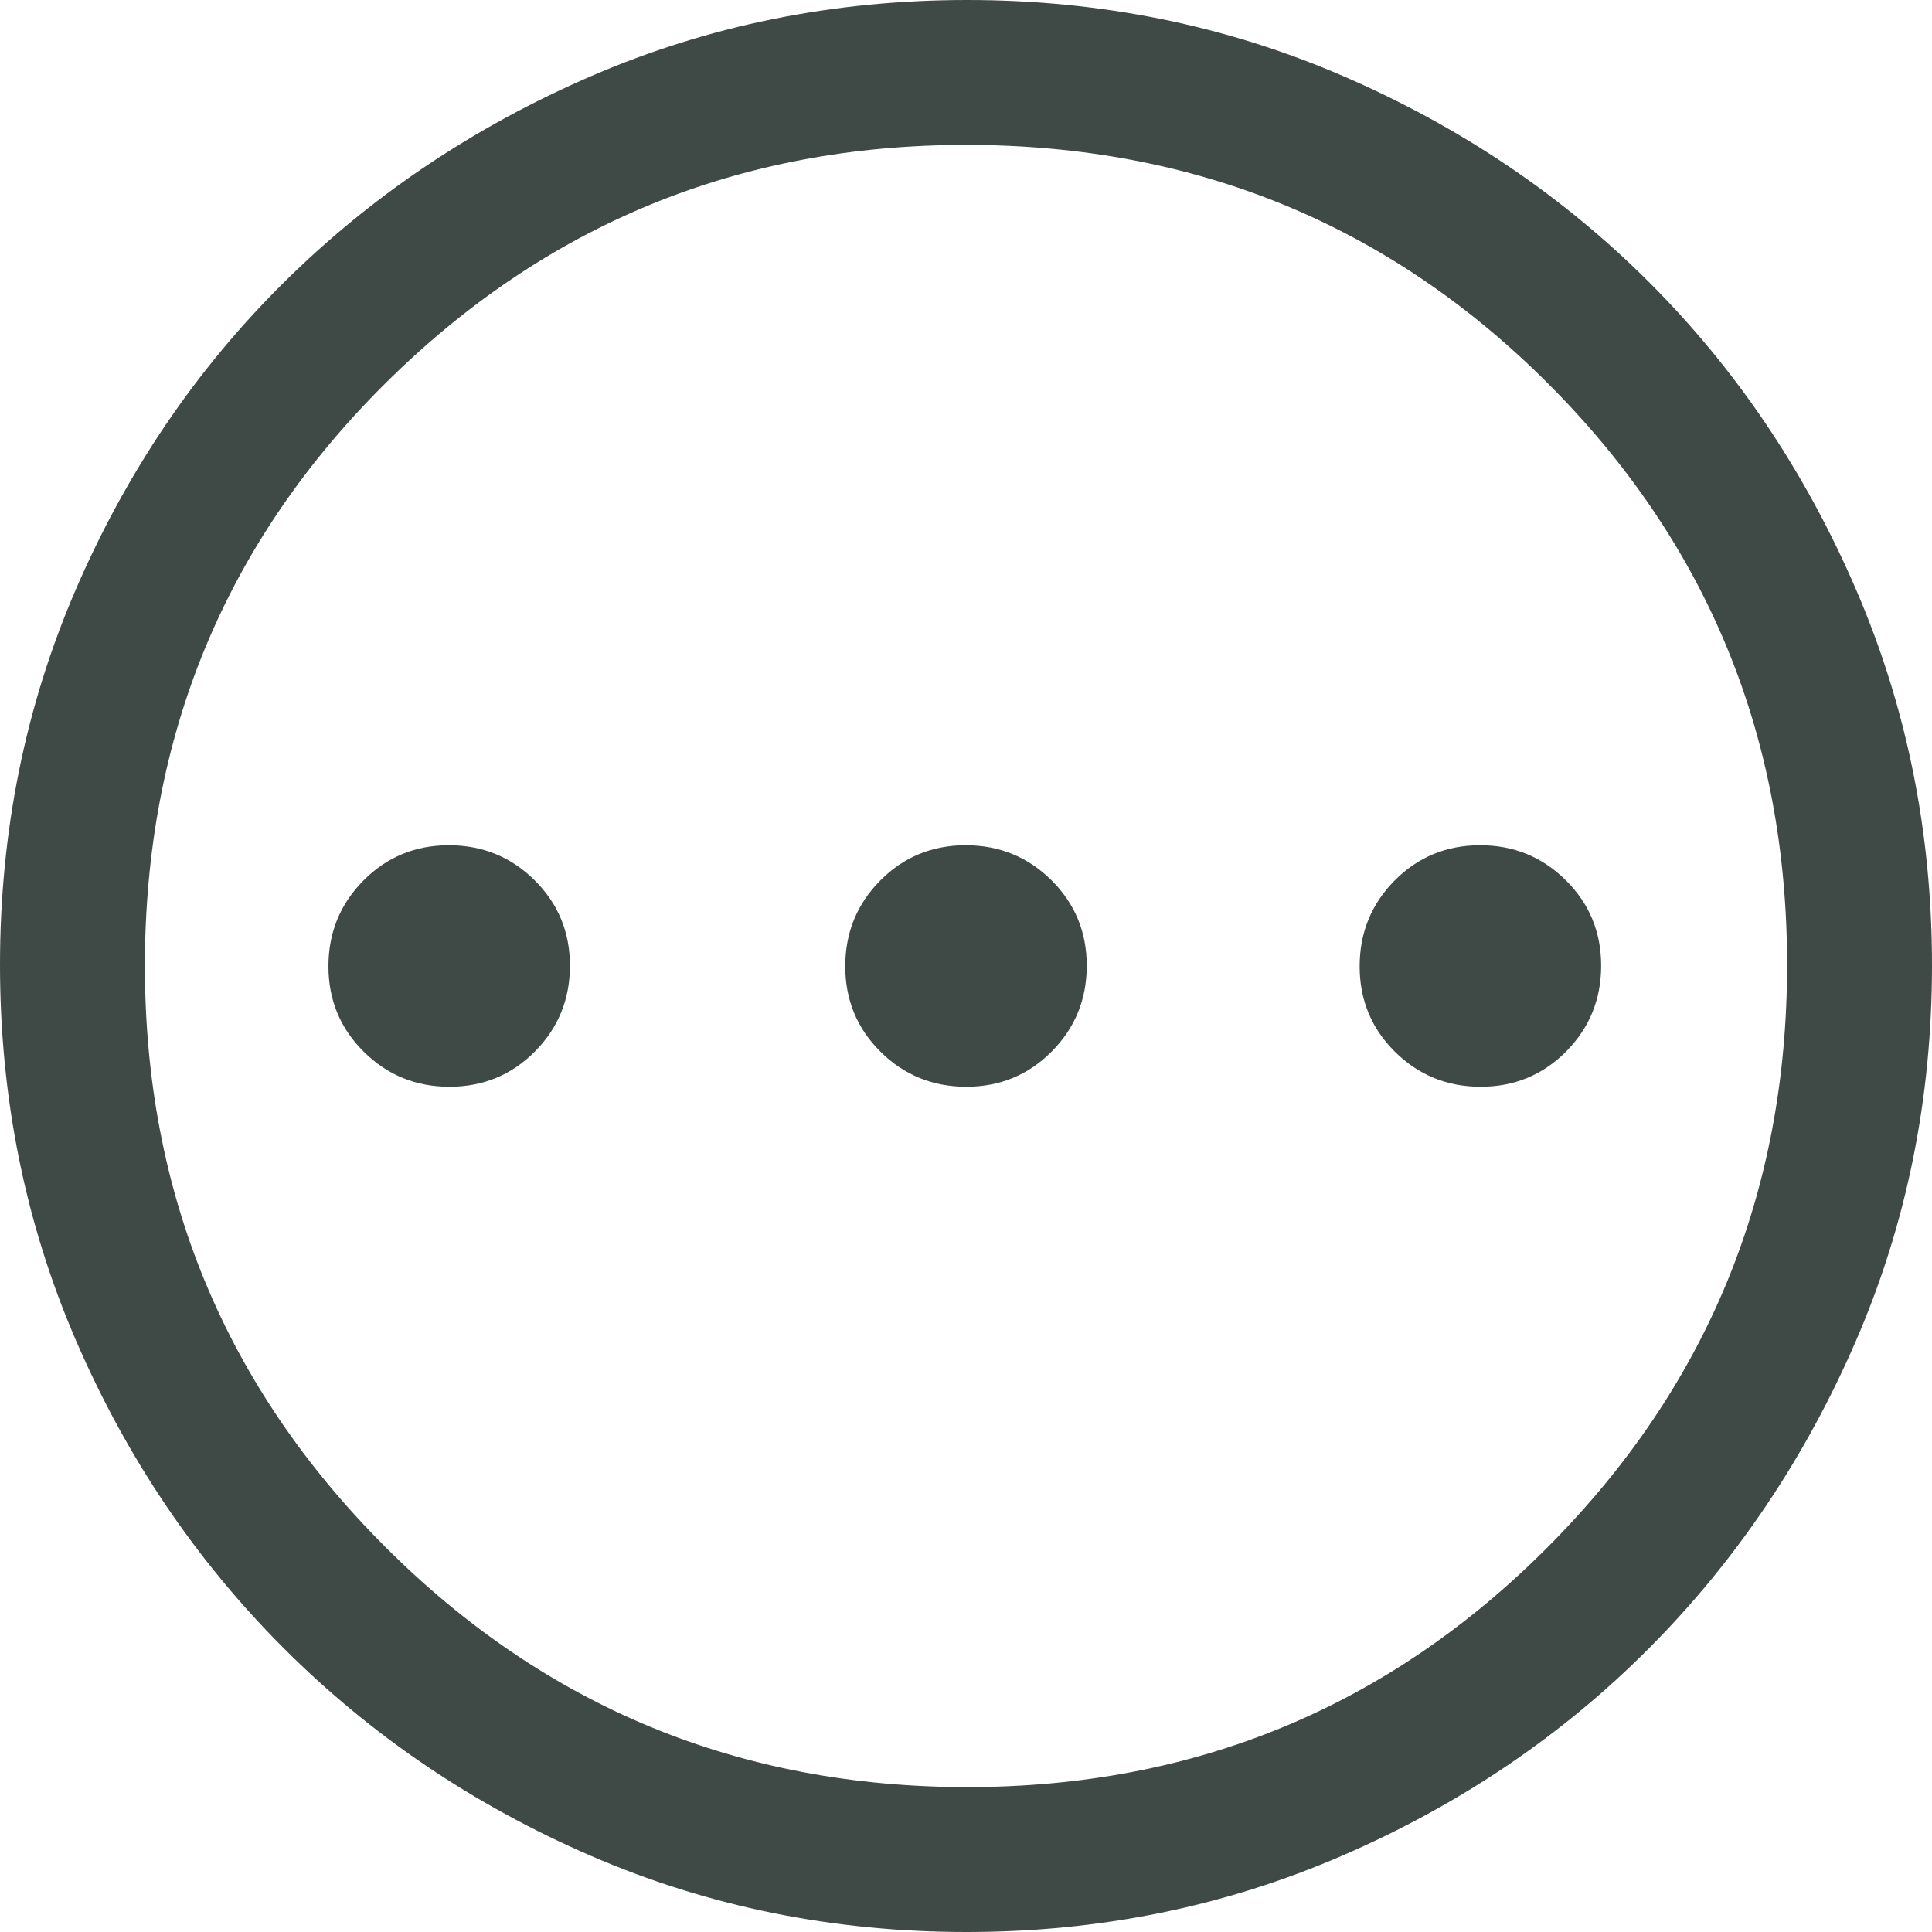 <svg width="24" height="24" viewBox="0 0 24 24" fill="none" xmlns="http://www.w3.org/2000/svg">
<path fill-rule="evenodd" clip-rule="evenodd" d="M12.008 24C10.353 24 8.798 23.685 7.343 23.055C5.888 22.425 4.615 21.565 3.525 20.475C2.435 19.385 1.575 18.112 0.945 16.655C0.315 15.198 0 13.641 0 11.985C0 10.329 0.315 8.772 0.945 7.315C1.575 5.858 2.435 4.59 3.525 3.51C4.615 2.43 5.888 1.575 7.345 0.945C8.802 0.315 10.359 0 12.015 0C13.671 0 15.228 0.315 16.685 0.945C18.142 1.575 19.41 2.43 20.49 3.51C21.57 4.59 22.425 5.86 23.055 7.32C23.685 8.78 24 10.337 24 11.992C24 13.647 23.685 15.202 23.055 16.657C22.425 18.112 21.57 19.383 20.49 20.47C19.41 21.556 18.14 22.416 16.68 23.049C15.22 23.683 13.663 24 12.008 24ZM5.584 13.5C6.001 13.5 6.355 13.354 6.645 13.062C6.935 12.769 7.08 12.414 7.08 11.996C7.08 11.579 6.934 11.225 6.641 10.935C6.349 10.645 5.994 10.5 5.576 10.5C5.159 10.5 4.805 10.646 4.515 10.938C4.225 11.231 4.08 11.586 4.08 12.004C4.08 12.421 4.226 12.775 4.519 13.065C4.811 13.355 5.166 13.5 5.584 13.5ZM12.004 13.5C12.421 13.5 12.775 13.354 13.065 13.062C13.355 12.769 13.5 12.414 13.5 11.996C13.5 11.579 13.354 11.225 13.062 10.935C12.769 10.645 12.414 10.5 11.996 10.5C11.579 10.5 11.225 10.646 10.935 10.938C10.645 11.231 10.5 11.586 10.5 12.004C10.5 12.421 10.646 12.775 10.938 13.065C11.231 13.355 11.586 13.5 12.004 13.5ZM19.455 13.062C19.165 13.354 18.811 13.5 18.393 13.5C17.976 13.5 17.621 13.355 17.328 13.065C17.036 12.775 16.89 12.421 16.89 12.004C16.89 11.586 17.035 11.231 17.325 10.938C17.615 10.646 17.969 10.5 18.387 10.5C18.804 10.5 19.159 10.645 19.451 10.935C19.744 11.225 19.89 11.579 19.89 11.996C19.89 12.414 19.745 12.769 19.455 13.062ZM19.23 19.215C17.25 21.205 14.845 22.2 12.015 22.2C9.185 22.2 6.775 21.205 4.785 19.215C2.795 17.225 1.8 14.82 1.8 12C1.8 9.152 2.795 6.741 4.785 4.764C6.775 2.788 9.18 1.8 12 1.8C14.848 1.8 17.259 2.79 19.236 4.77C21.212 6.75 22.2 9.155 22.2 11.985C22.2 14.815 21.21 17.225 19.23 19.215Z" fill="#3F4945"/>
</svg>
